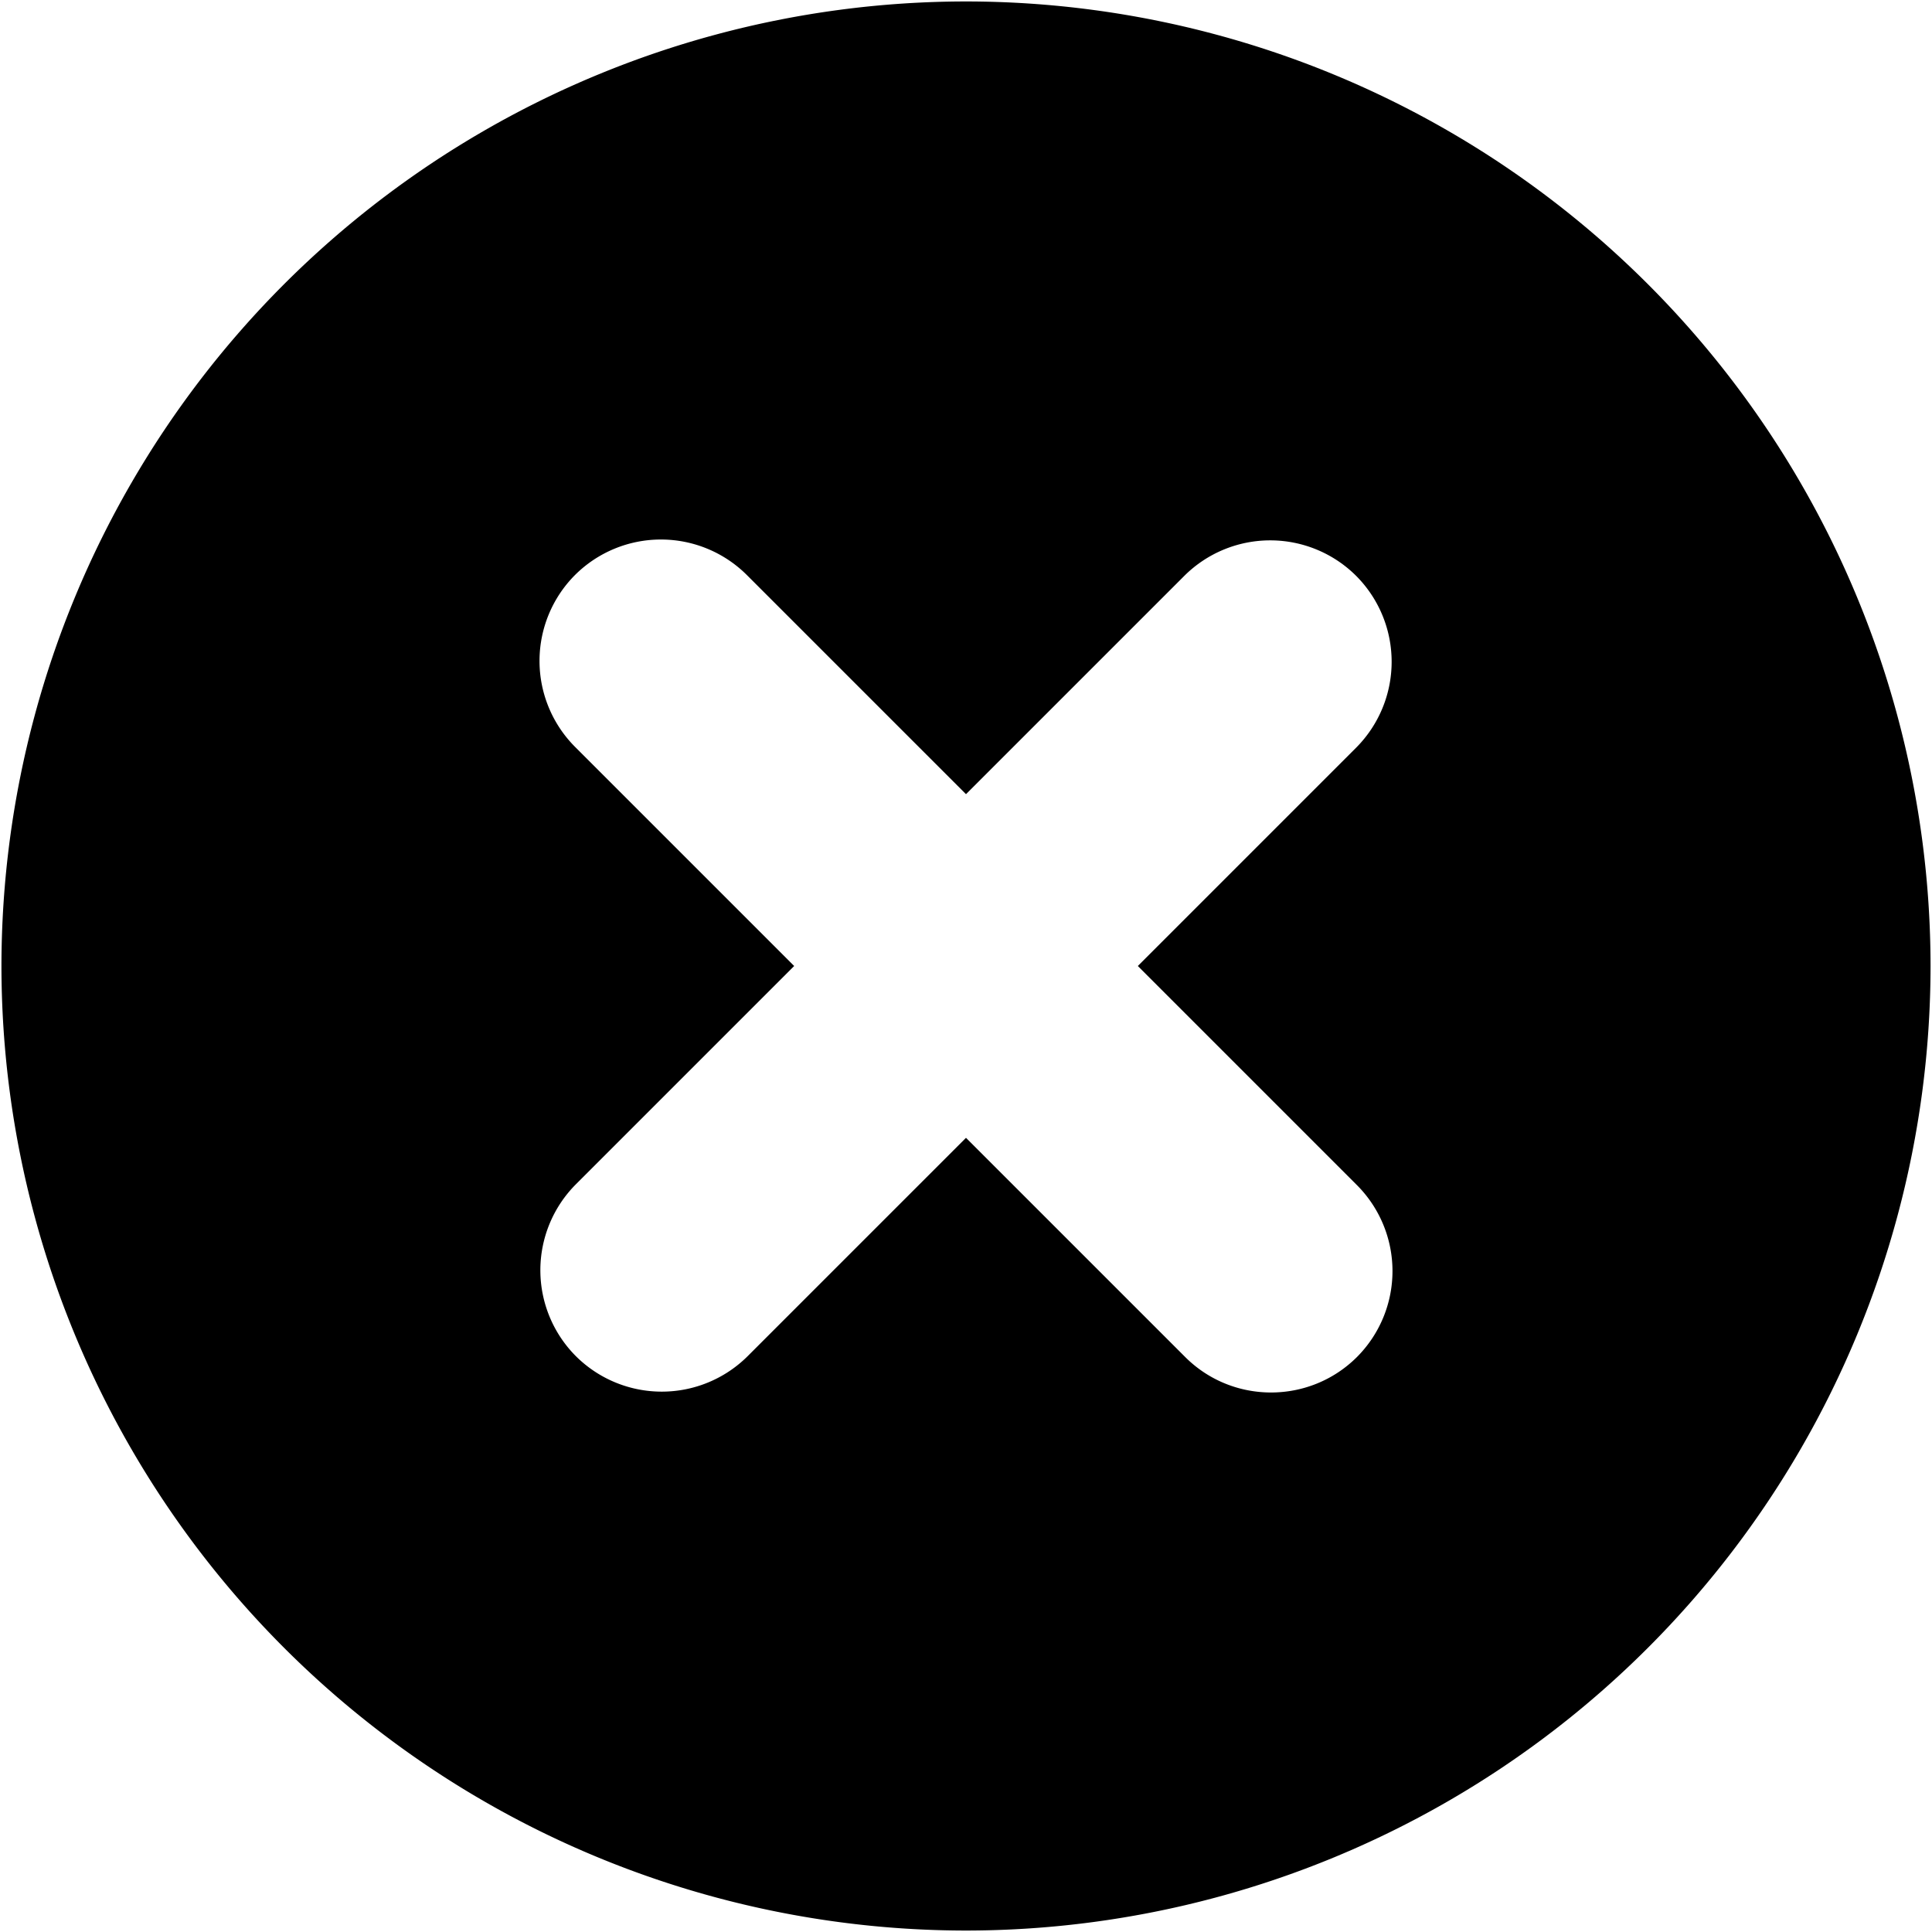 <svg xmlns="http://www.w3.org/2000/svg" width="16" height="16" viewBox="0 0 16 16">
  <path fill-rule="evenodd" d="M8 .012A7.993 7.993 0 0 1 15.988 8 7.993 7.993 0 0 1 8 15.988 7.993 7.993 0 0 1 .012 8 7.993 7.993 0 0 1 8 .012zm0 6.565L6.185 4.762a1.008 1.008 0 0 0-1.423 0 1.008 1.008 0 0 0 0 1.423L6.577 8 4.769 9.808a1.008 1.008 0 0 0 0 1.423 1.008 1.008 0 0 0 1.423 0L8 9.423l1.815 1.815c.392.392 1.03.392 1.423 0a1.008 1.008 0 0 0 0-1.423L9.423 8l1.808-1.808a1.008 1.008 0 0 0 0-1.423 1.008 1.008 0 0 0-1.423 0L8 6.577z"/>
</svg>
